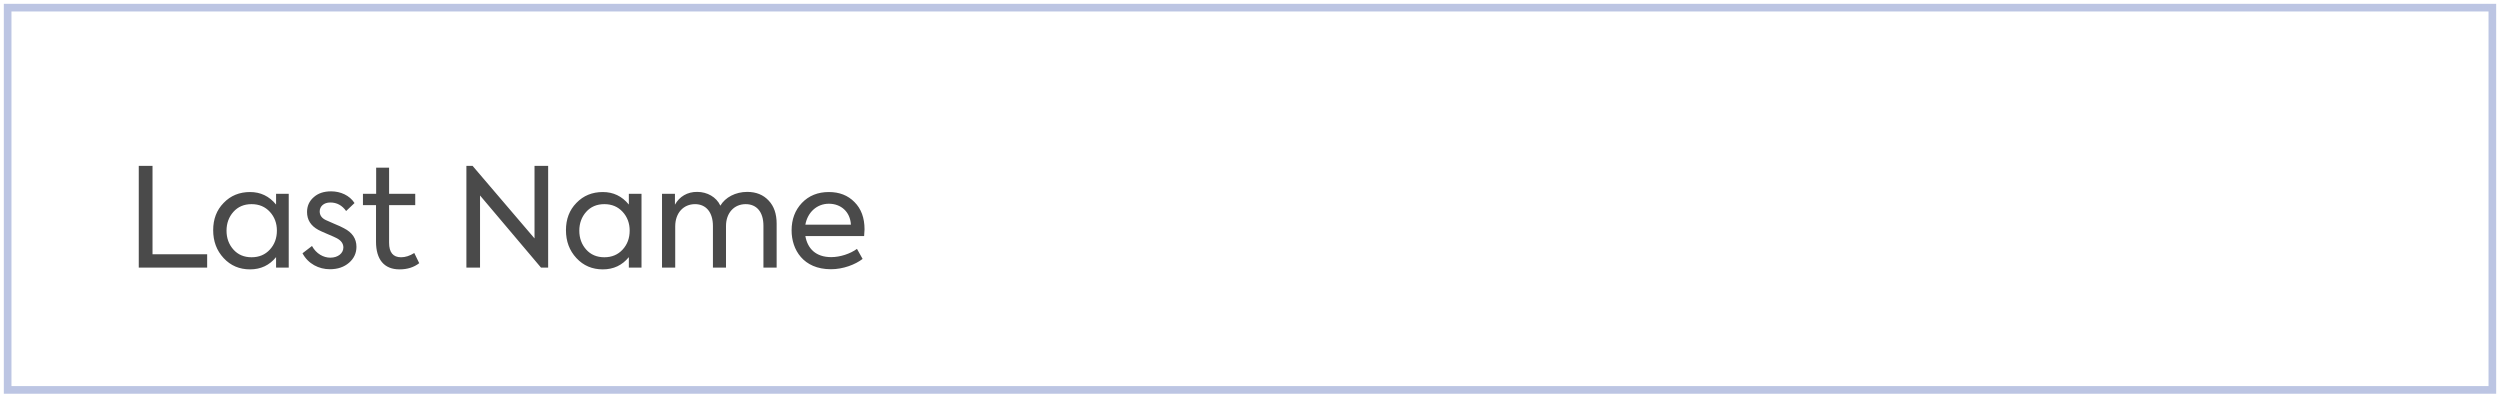 <svg width="327" height="52" viewBox="0 0 327 52" fill="none" xmlns="http://www.w3.org/2000/svg">
<rect x="1" y="1" width="325" height="50" stroke="#BCC5E3"/>
<path d="M27.096 35V33.254H19.95V21.698H18.15V35H27.096ZM36.11 26.756C35.21 25.658 34.076 25.118 32.708 25.118C31.322 25.118 30.17 25.586 29.252 26.54C28.334 27.476 27.884 28.664 27.884 30.104C27.884 31.562 28.334 32.768 29.252 33.758C30.17 34.748 31.322 35.234 32.708 35.234C34.112 35.234 35.246 34.694 36.11 33.632V35H37.766V25.352H36.11V26.756ZM36.218 30.158C36.218 31.148 35.912 31.976 35.3 32.642C34.688 33.308 33.896 33.65 32.906 33.65C31.916 33.65 31.124 33.308 30.53 32.642C29.936 31.976 29.63 31.148 29.63 30.176C29.63 29.204 29.936 28.376 30.53 27.71C31.124 27.044 31.916 26.702 32.906 26.702C33.896 26.702 34.688 27.044 35.3 27.71C35.912 28.376 36.218 29.204 36.218 30.158ZM43.149 35.216C44.175 35.216 45.003 34.928 45.651 34.37C46.299 33.812 46.623 33.11 46.623 32.282C46.623 31.22 46.083 30.41 44.985 29.852C44.697 29.69 44.265 29.492 43.689 29.258L42.627 28.79C42.087 28.538 41.817 28.16 41.817 27.656C41.817 27.008 42.339 26.486 43.203 26.486C44.067 26.486 44.751 26.864 45.273 27.602L46.371 26.558C45.723 25.55 44.535 25.028 43.311 25.028C42.357 25.028 41.601 25.28 41.025 25.802C40.449 26.306 40.161 26.954 40.161 27.728C40.161 28.754 40.647 29.528 41.637 30.068C41.835 30.176 42.231 30.356 42.825 30.608C43.419 30.86 43.833 31.04 44.031 31.148C44.625 31.454 44.913 31.868 44.913 32.372C44.913 33.11 44.229 33.704 43.203 33.704C42.321 33.704 41.367 33.2 40.809 32.174L39.567 33.128C40.305 34.514 41.709 35.216 43.149 35.216ZM54.187 33.092C53.593 33.47 53.017 33.65 52.459 33.65C51.415 33.65 50.893 33.02 50.893 31.742V26.828H54.313V25.352H50.893V21.932H49.201V25.352H47.473V26.828H49.183V31.616C49.183 33.92 50.227 35.234 52.261 35.234C53.287 35.234 54.133 34.964 54.835 34.424L54.187 33.092ZM69.915 31.184L61.816 21.698H61.005V35H62.788V25.568L70.761 35H71.698V21.698H69.915V31.184ZM82.253 26.756C81.353 25.658 80.219 25.118 78.851 25.118C77.465 25.118 76.313 25.586 75.395 26.54C74.477 27.476 74.027 28.664 74.027 30.104C74.027 31.562 74.477 32.768 75.395 33.758C76.313 34.748 77.465 35.234 78.851 35.234C80.255 35.234 81.389 34.694 82.253 33.632V35H83.909V25.352H82.253V26.756ZM82.361 30.158C82.361 31.148 82.055 31.976 81.443 32.642C80.831 33.308 80.039 33.65 79.049 33.65C78.059 33.65 77.267 33.308 76.673 32.642C76.079 31.976 75.773 31.148 75.773 30.176C75.773 29.204 76.079 28.376 76.673 27.71C77.267 27.044 78.059 26.702 79.049 26.702C80.039 26.702 80.831 27.044 81.443 27.71C82.055 28.376 82.361 29.204 82.361 30.158ZM97.733 25.1C96.221 25.1 94.871 25.802 94.223 26.9C93.701 25.766 92.495 25.1 91.199 25.1C89.921 25.082 88.859 25.712 88.283 26.774V25.352H86.591V35H88.319V29.6C88.319 27.854 89.399 26.702 90.911 26.702C92.351 26.702 93.251 27.764 93.251 29.564V35H94.961V29.564C94.961 27.854 96.023 26.702 97.535 26.702C98.975 26.702 99.857 27.728 99.857 29.528V35H101.585V29.258C101.585 27.98 101.243 26.972 100.541 26.234C99.839 25.478 98.903 25.1 97.733 25.1ZM113.081 29.996C113.081 28.502 112.649 27.314 111.767 26.432C110.903 25.55 109.787 25.118 108.419 25.118C106.979 25.118 105.809 25.586 104.891 26.54C103.991 27.494 103.541 28.682 103.541 30.14C103.541 32.642 105.053 35.216 108.689 35.216C110.291 35.216 111.875 34.604 112.829 33.866L112.091 32.552C111.209 33.2 109.877 33.632 108.725 33.632C106.709 33.632 105.629 32.516 105.341 30.878H113.027C113.063 30.41 113.081 30.122 113.081 29.996ZM105.341 29.384C105.629 27.782 106.835 26.648 108.419 26.648C110.003 26.648 111.209 27.71 111.299 29.384H105.341Z" fill="#4A4A4A"/>
</svg>

